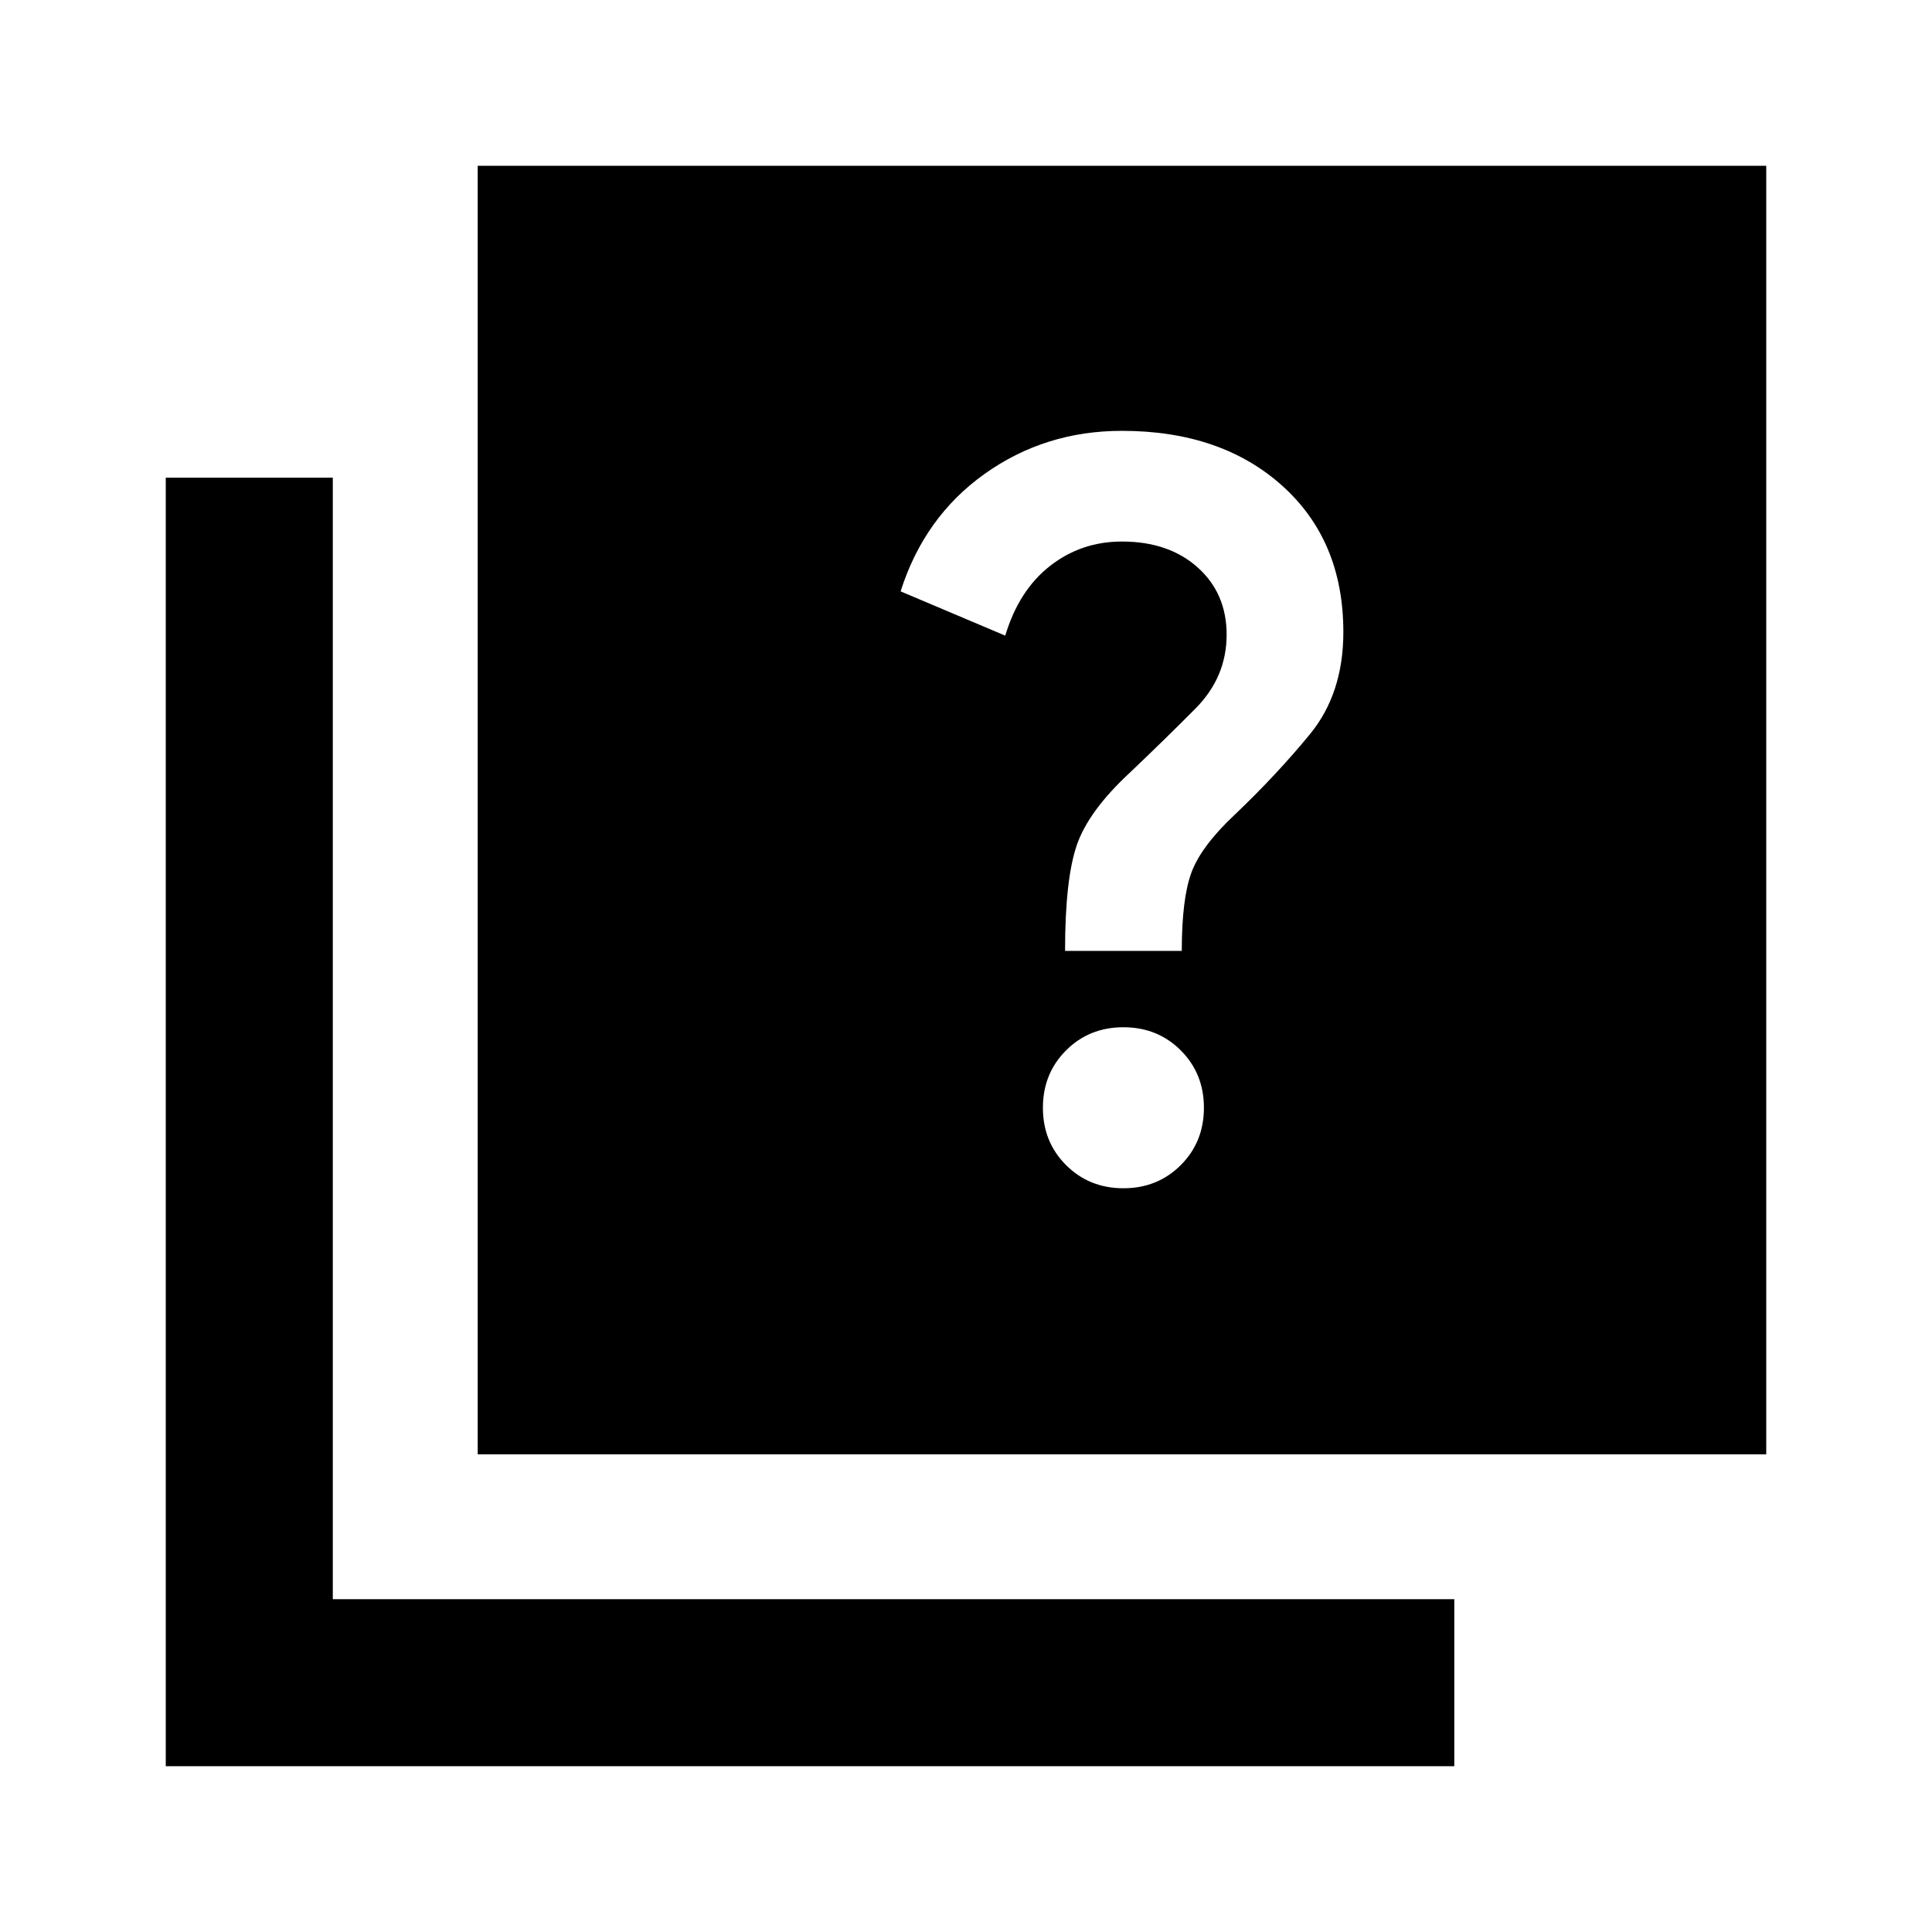<svg xmlns="http://www.w3.org/2000/svg" height="20" viewBox="0 -960 960 960" width="20"><path d="M558.218-369.565q17 0 28.5-11.5t11.5-28.5q0-17-11.5-28.5t-28.5-11.5q-17 0-28.5 11.5t-11.5 28.5q0 17 11.5 28.5t28.5 11.5Zm-29-117.935h58q0-26.13 4.858-39.109 4.859-12.978 21.424-28.543 20.761-19.761 37.381-40 16.619-20.239 16.619-50.761 0-45.478-30.38-72.739-30.381-27.261-79.646-27.261-38.213 0-68.213 21.38-30 21.381-41.761 58.381l52 22q6.761-22.522 22.261-34.642 15.5-12.119 35.717-12.119 23.261 0 37.642 12.88 14.38 12.881 14.38 33.403 0 21.115-15.5 36.718-15.5 15.603-32.5 31.76-20.565 19.043-26.424 36.022-5.858 16.978-5.858 52.63ZM237.37-237.37v-640.261h640.261v640.261H237.37Zm-155 155v-640.26h83v557.26h557.26v83H82.37Z"/></svg>